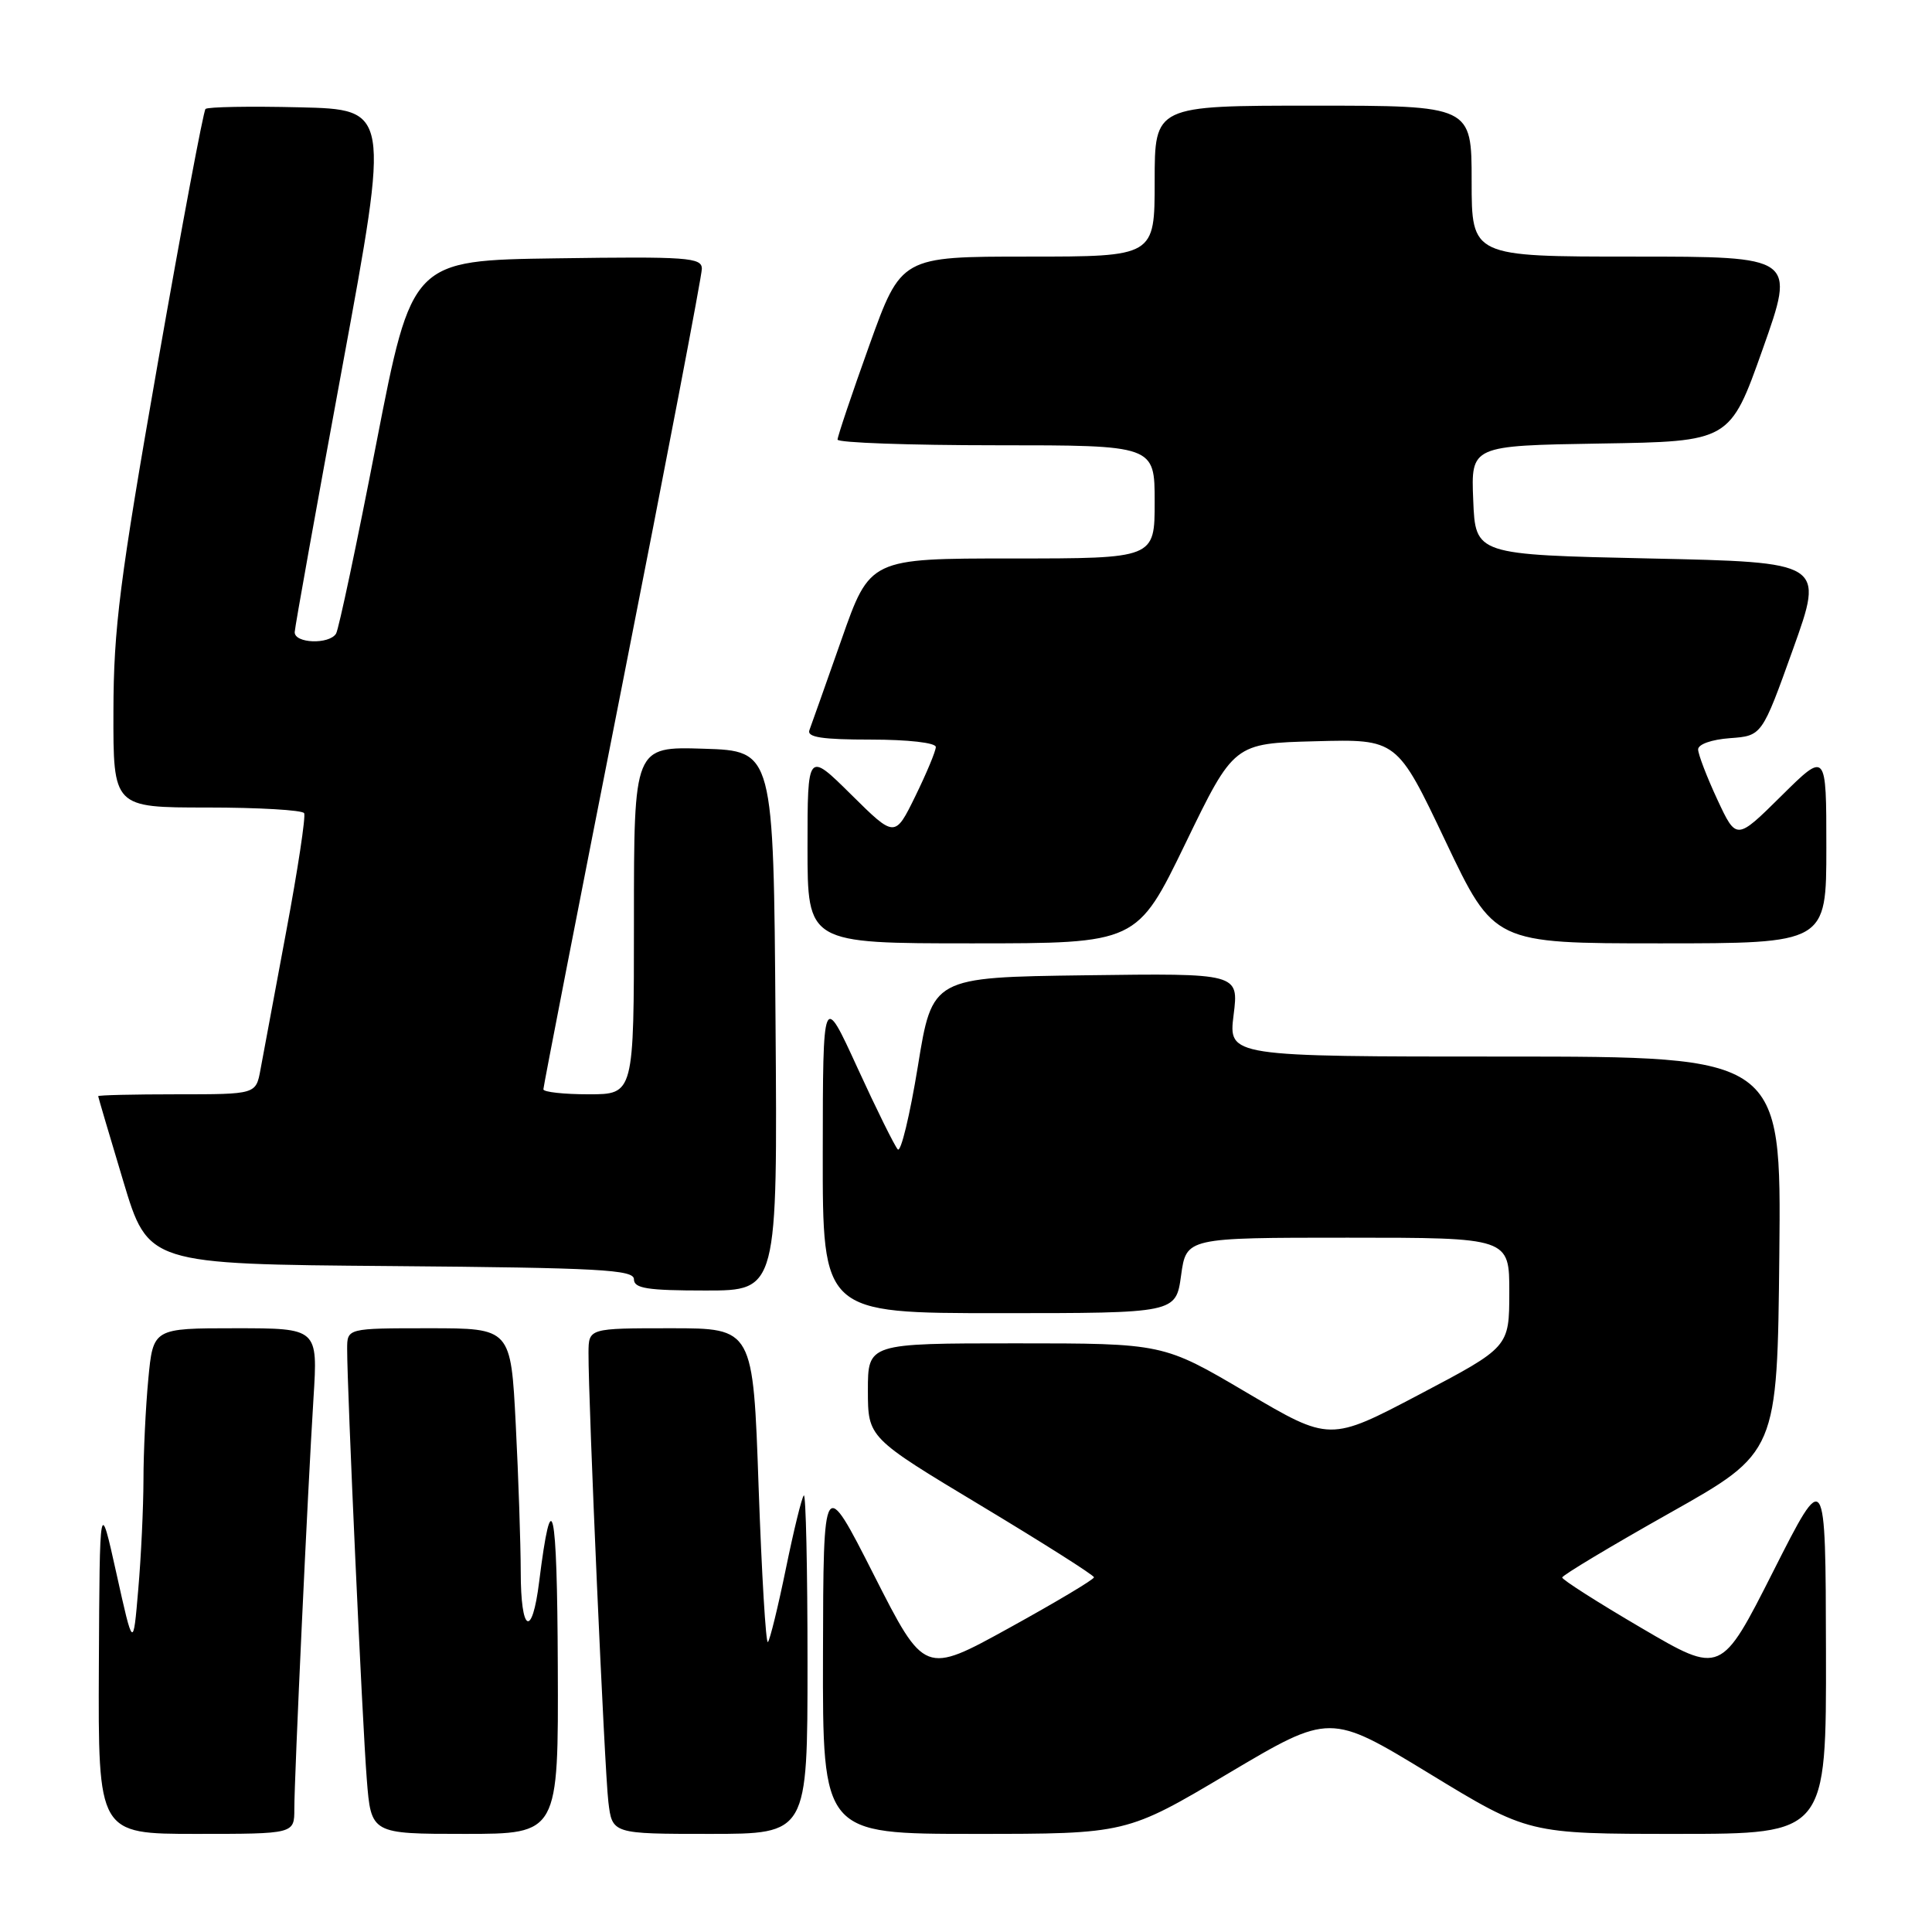 <?xml version="1.0" encoding="UTF-8" standalone="no"?>
<!DOCTYPE svg PUBLIC "-//W3C//DTD SVG 1.1//EN" "http://www.w3.org/Graphics/SVG/1.1/DTD/svg11.dtd" >
<svg xmlns="http://www.w3.org/2000/svg" xmlns:xlink="http://www.w3.org/1999/xlink" version="1.1" viewBox="0 0 256 256">
 <g >
 <path fill="currentColor"
d=" M 39.00 239.70 C 39.00 235.47 40.78 197.32 41.54 185.25 C 42.12 176.00 42.12 176.00 31.20 176.00 C 20.29 176.00 20.29 176.00 19.65 182.75 C 19.30 186.46 19.01 192.47 19.01 196.10 C 19.00 199.73 18.70 206.25 18.32 210.60 C 17.65 218.50 17.65 218.50 15.43 208.50 C 13.21 198.50 13.21 198.50 13.10 220.75 C 13.00 243.00 13.00 243.00 26.00 243.00 C 39.00 243.00 39.00 243.00 39.00 239.70 Z  M 73.91 220.75 C 73.83 199.34 73.12 196.15 71.44 209.60 C 70.50 217.16 69.00 216.34 69.00 208.25 C 68.99 204.54 68.70 195.76 68.34 188.75 C 67.69 176.00 67.69 176.00 56.85 176.00 C 46.00 176.00 46.00 176.00 46.00 178.75 C 45.99 183.99 48.02 228.53 48.60 235.75 C 49.17 243.00 49.17 243.00 61.59 243.00 C 74.00 243.00 74.00 243.00 73.91 220.75 Z  M 107.00 220.33 C 107.00 207.87 106.78 197.89 106.51 198.15 C 106.24 198.42 105.17 202.79 104.13 207.87 C 103.09 212.94 102.02 217.31 101.75 217.58 C 101.48 217.85 100.93 208.61 100.52 197.04 C 99.79 176.00 99.79 176.00 88.90 176.00 C 78.00 176.00 78.00 176.00 77.98 179.25 C 77.95 185.75 80.11 234.62 80.61 238.75 C 81.12 243.00 81.12 243.00 94.06 243.00 C 107.00 243.00 107.00 243.00 107.00 220.33 Z  M 162.75 234.99 C 176.23 226.99 176.23 226.99 189.37 234.99 C 202.51 243.00 202.51 243.00 222.25 243.00 C 242.00 243.00 242.00 243.00 241.95 218.75 C 241.90 194.50 241.90 194.50 234.97 208.20 C 228.04 221.90 228.04 221.90 217.52 215.73 C 211.73 212.34 207.00 209.32 207.00 209.03 C 207.00 208.74 213.42 204.89 221.25 200.48 C 235.50 192.46 235.50 192.46 235.77 166.23 C 236.03 140.00 236.03 140.00 199.40 140.00 C 162.77 140.00 162.77 140.00 163.46 134.48 C 164.15 128.96 164.15 128.96 143.84 129.23 C 123.53 129.50 123.53 129.50 121.62 141.30 C 120.56 147.79 119.37 152.74 118.96 152.30 C 118.55 151.86 116.14 147.00 113.62 141.50 C 109.04 131.50 109.04 131.50 109.02 152.75 C 109.00 174.00 109.00 174.00 132.41 174.00 C 155.81 174.00 155.81 174.00 156.50 169.00 C 157.19 164.00 157.19 164.00 178.59 164.00 C 200.00 164.00 200.00 164.00 199.99 171.25 C 199.98 178.50 199.98 178.50 188.10 184.76 C 176.21 191.02 176.21 191.02 165.17 184.51 C 154.13 178.00 154.13 178.00 134.57 178.00 C 115.00 178.00 115.00 178.00 115.00 184.25 C 115.01 190.50 115.01 190.50 129.98 199.50 C 138.21 204.45 144.95 208.72 144.96 209.00 C 144.97 209.28 139.92 212.29 133.74 215.70 C 122.50 221.90 122.50 221.90 115.80 208.70 C 109.10 195.50 109.10 195.50 109.05 219.25 C 109.00 243.00 109.00 243.00 129.14 243.00 C 149.27 243.00 149.27 243.00 162.75 234.99 Z  M 102.76 135.25 C 102.50 99.50 102.50 99.50 93.25 99.21 C 84.00 98.92 84.00 98.92 84.00 121.96 C 84.00 145.00 84.00 145.00 78.00 145.00 C 74.70 145.00 72.00 144.70 72.00 144.34 C 72.00 143.98 76.72 119.74 82.50 90.48 C 88.28 61.21 93.00 36.52 93.00 35.61 C 93.00 34.12 91.10 33.98 73.79 34.23 C 54.58 34.50 54.58 34.50 49.87 58.71 C 47.29 72.02 44.88 83.39 44.53 83.96 C 43.61 85.43 38.99 85.26 39.05 83.75 C 39.08 83.06 41.93 67.20 45.38 48.50 C 51.65 14.50 51.65 14.50 39.69 14.22 C 33.11 14.06 27.50 14.16 27.23 14.44 C 26.95 14.72 24.10 29.92 20.89 48.22 C 15.86 76.92 15.05 83.25 15.03 94.25 C 15.00 107.00 15.00 107.00 27.44 107.00 C 34.28 107.00 40.07 107.34 40.30 107.75 C 40.53 108.16 39.46 115.25 37.91 123.50 C 36.37 131.75 34.84 139.96 34.51 141.75 C 33.91 145.00 33.91 145.00 23.45 145.00 C 17.70 145.00 13.01 145.11 13.01 145.25 C 13.02 145.39 14.51 150.45 16.33 156.50 C 19.63 167.50 19.63 167.50 51.81 167.76 C 79.51 167.99 84.00 168.24 84.00 169.51 C 84.00 170.72 85.76 171.00 93.51 171.00 C 103.03 171.00 103.03 171.00 102.76 135.25 Z  M 157.08 111.75 C 163.50 98.50 163.50 98.50 174.30 98.22 C 185.11 97.93 185.11 97.93 191.54 111.47 C 197.97 125.00 197.97 125.00 219.98 125.00 C 242.00 125.00 242.00 125.00 242.00 112.28 C 242.00 99.56 242.00 99.56 236.04 105.46 C 230.08 111.36 230.08 111.36 227.55 105.93 C 226.16 102.94 225.02 99.96 225.01 99.31 C 225.00 98.62 226.79 97.99 229.24 97.81 C 233.47 97.50 233.47 97.50 237.59 86.00 C 241.71 74.50 241.71 74.50 218.60 74.00 C 195.50 73.50 195.50 73.50 195.21 66.27 C 194.91 59.05 194.91 59.05 212.07 58.77 C 229.23 58.50 229.23 58.50 233.57 46.25 C 237.91 34.00 237.91 34.00 216.46 34.00 C 195.00 34.00 195.00 34.00 195.00 24.00 C 195.00 14.00 195.00 14.00 174.00 14.00 C 153.00 14.00 153.00 14.00 153.00 24.00 C 153.00 34.00 153.00 34.00 136.20 34.00 C 119.41 34.00 119.41 34.00 115.19 45.75 C 112.87 52.21 110.98 57.84 110.98 58.25 C 110.99 58.66 120.45 59.00 132.00 59.00 C 153.00 59.00 153.00 59.00 153.00 66.50 C 153.00 74.00 153.00 74.00 134.14 74.00 C 115.27 74.00 115.27 74.00 111.50 84.75 C 109.42 90.66 107.51 96.06 107.25 96.75 C 106.90 97.69 108.93 98.00 115.39 98.00 C 120.33 98.00 124.00 98.42 124.00 98.98 C 124.00 99.52 122.78 102.44 121.29 105.49 C 118.58 111.02 118.58 111.02 112.79 105.29 C 107.00 99.56 107.00 99.56 107.00 112.28 C 107.00 125.00 107.00 125.00 128.83 125.00 C 150.66 125.00 150.66 125.00 157.08 111.75 Z "/>
</g>
</svg>